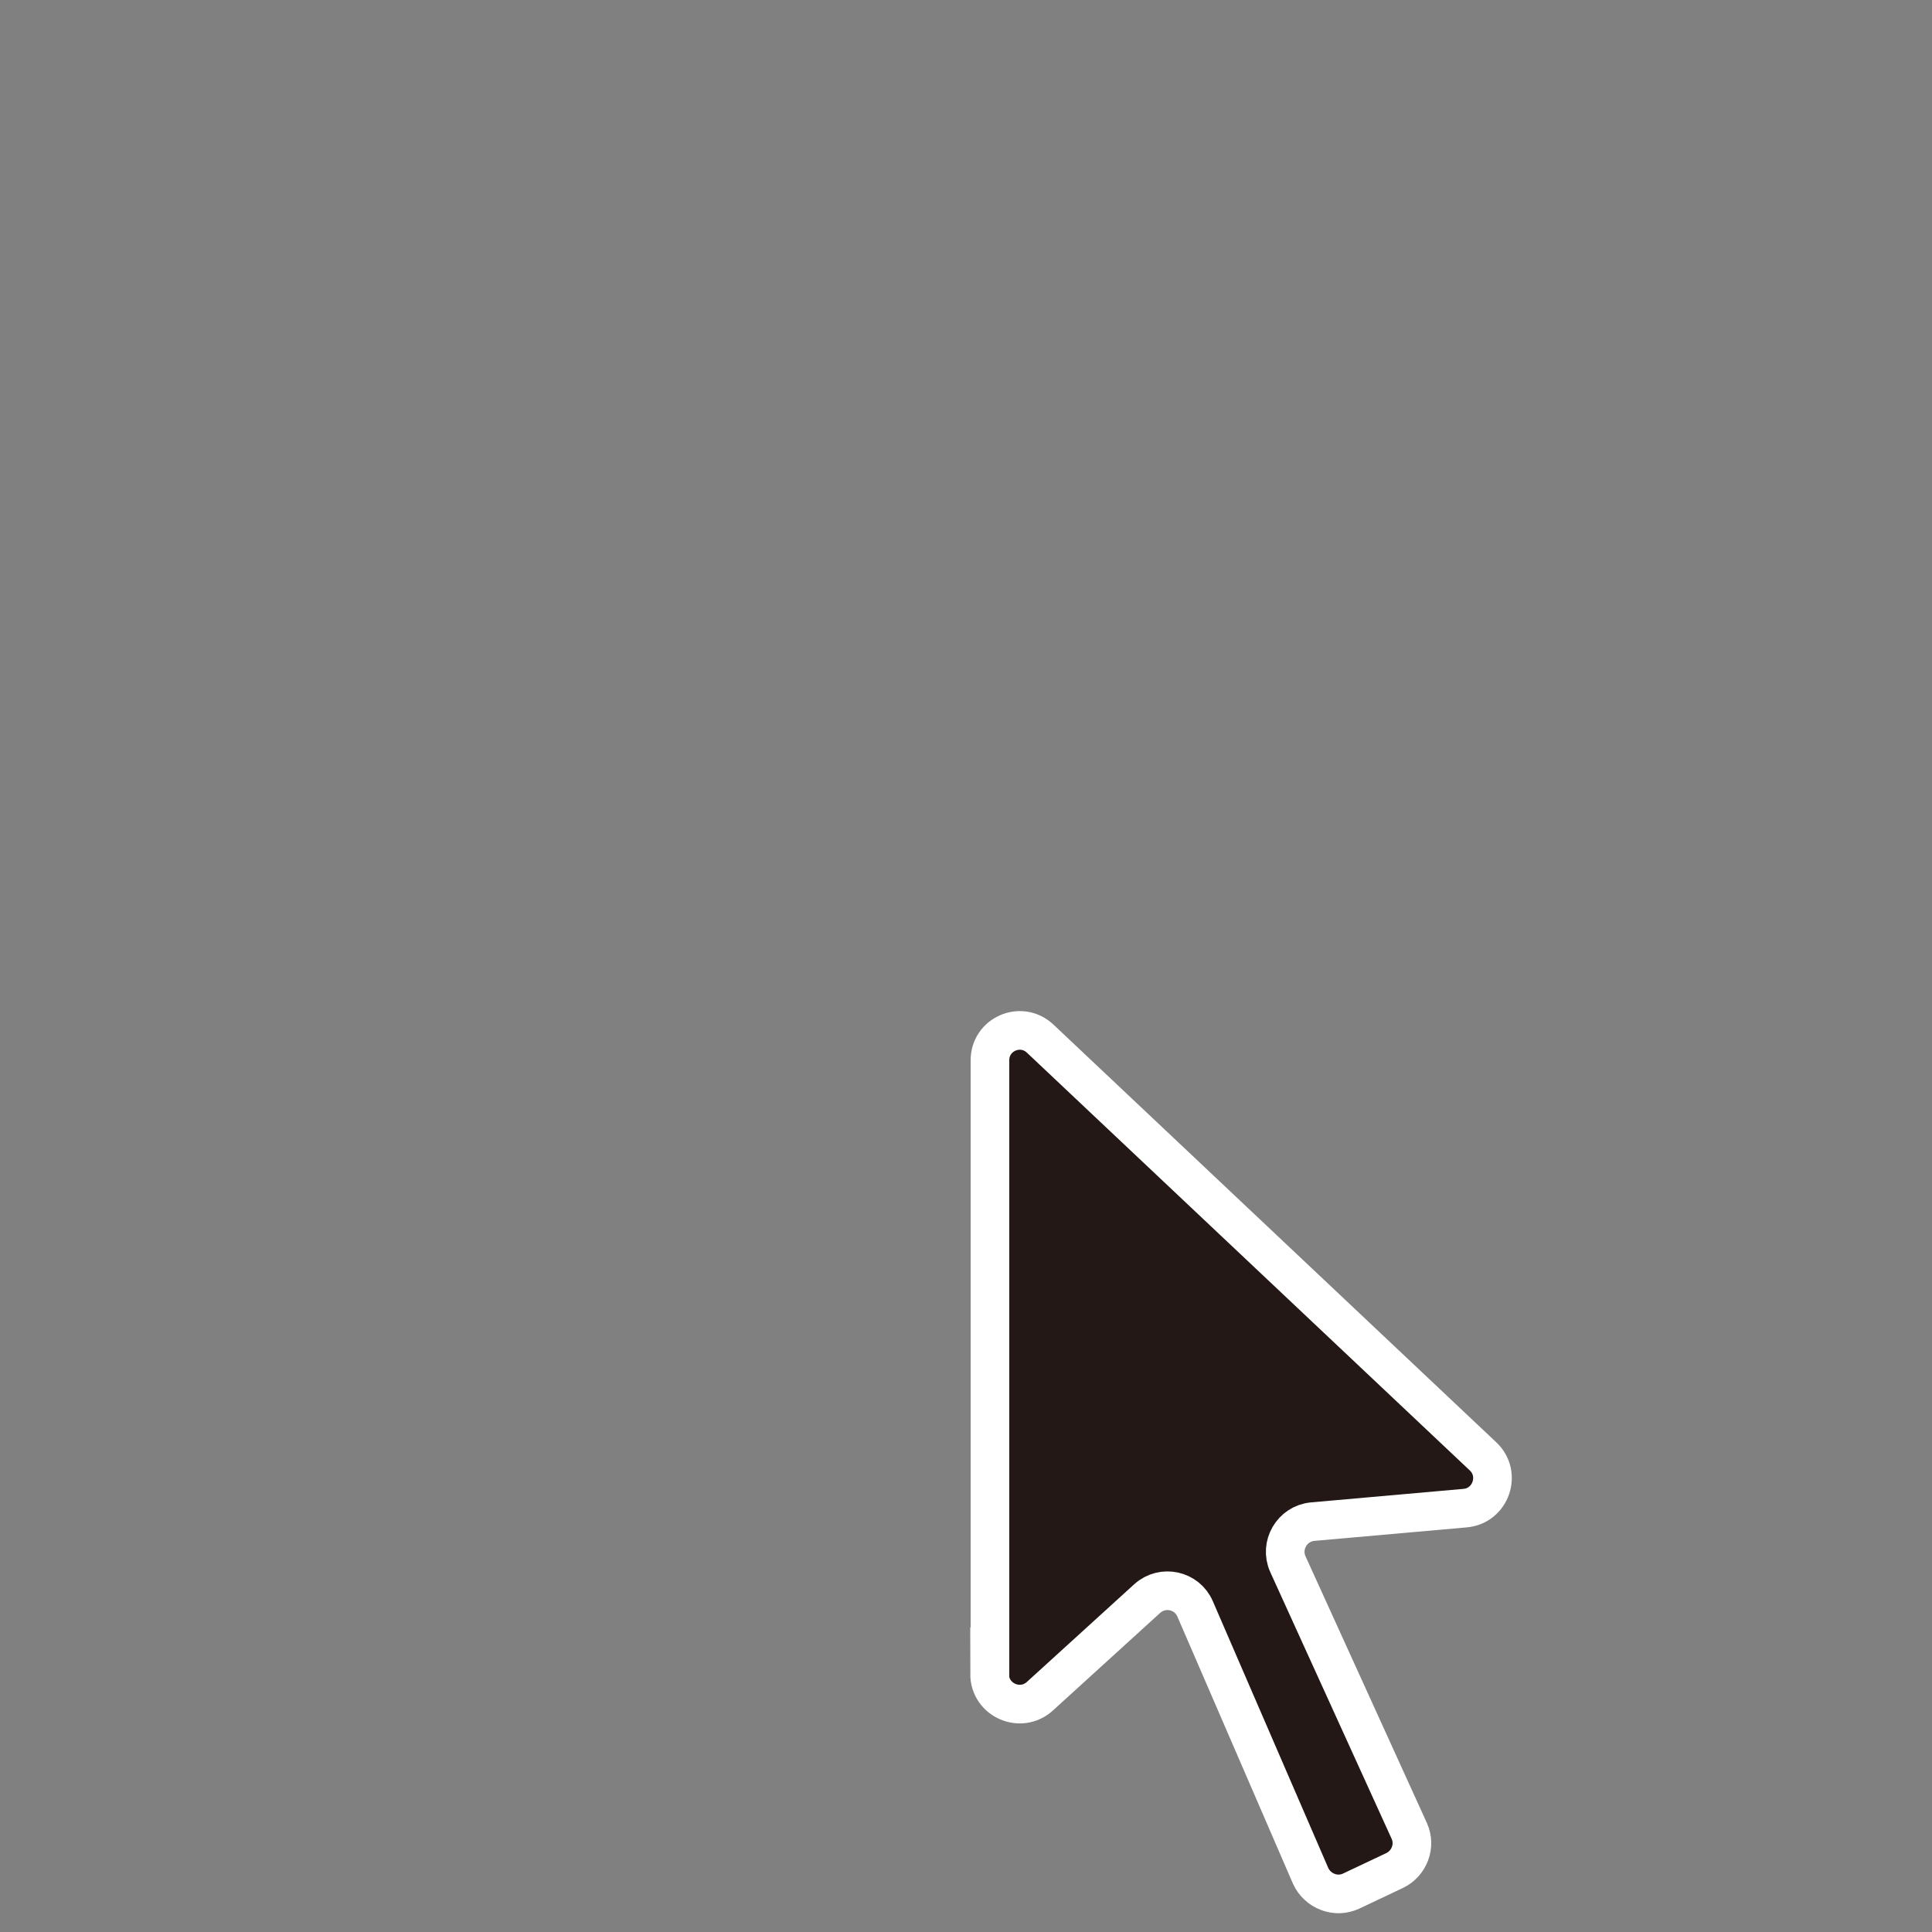 <?xml version="1.0" encoding="UTF-8"?>
<svg id="_レイヤー_2" data-name="レイヤー 2" xmlns="http://www.w3.org/2000/svg" viewBox="0 0 50 50">
  <rect x="0" y="0" width="50" height="50" fill="#808080" stroke="none"/>
  <defs>
    <style>
      .cls-1 {
        fill: #231815;
        stroke: #fff;
        stroke-miterlimit: 10;
      }
    </style>
  </defs>
  <path class="cls-1" d="m25.62,43.33v-15.88c-.01-.68.8-1.04,1.3-.57l11.46,10.81c.49.46.2,1.28-.46,1.34l-3.95.35c-.53.05-.86.61-.64,1.1l3.14,6.9c.18.39,0,.85-.38,1.03l-1.12.53c-.4.19-.87,0-1.05-.39l-2.99-6.91c-.21-.49-.84-.63-1.24-.27l-2.78,2.53c-.5.45-1.3.1-1.3-.58Z"/>
</svg>